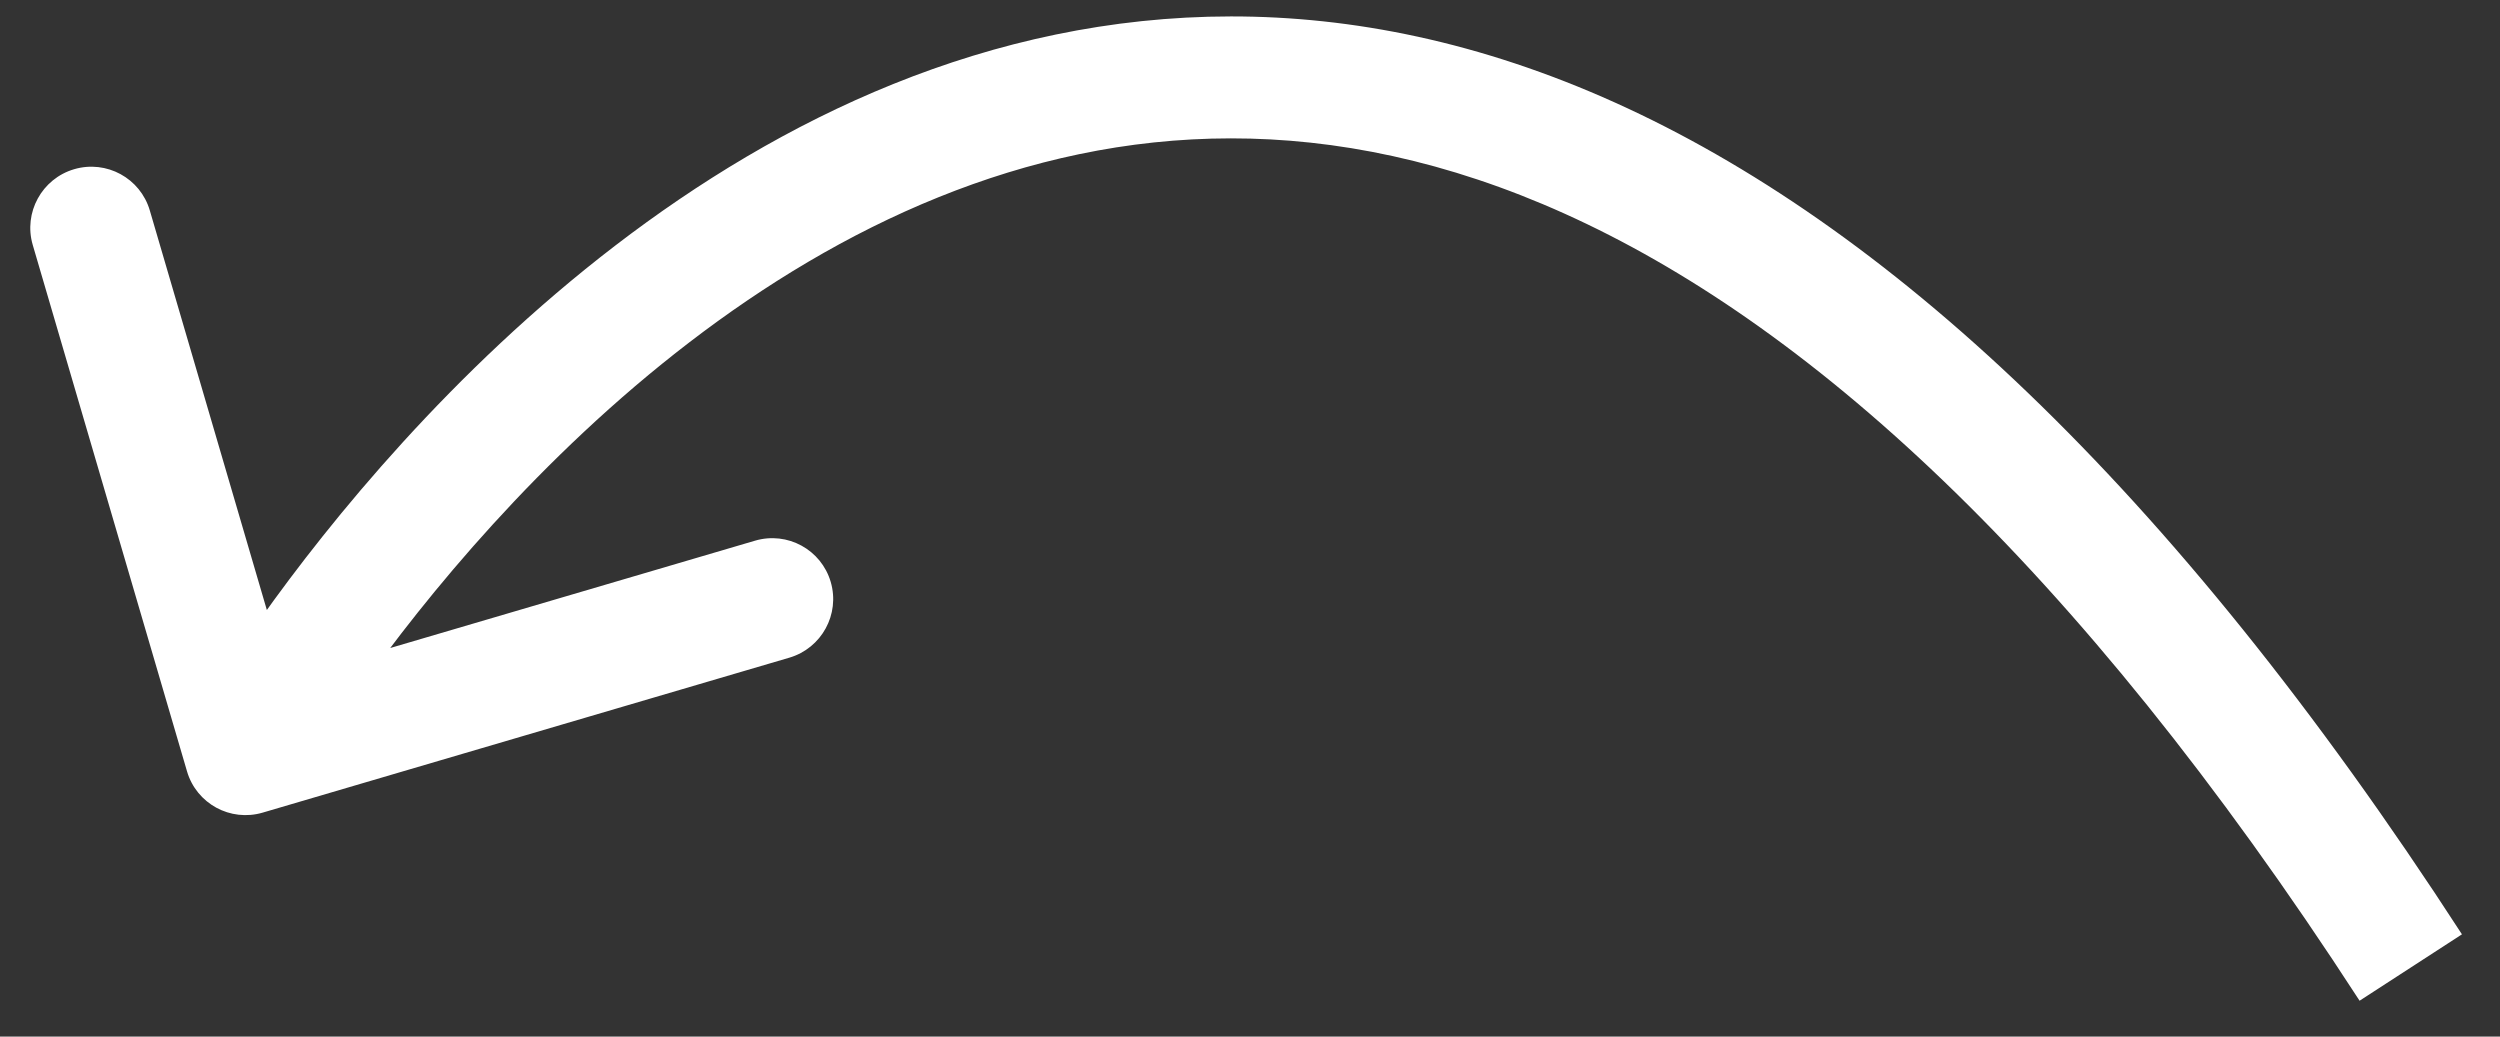 <svg width="41" height="17" viewBox="0 0 41 17" fill="none" xmlns="http://www.w3.org/2000/svg">
<rect x="0" y="0" width="41" height="17" fill="#333333" stroke="none"/>
<path d="M3.067 12.65C3.222 13.18 3.778 13.483 4.308 13.327L12.945 10.786C13.475 10.63 13.779 10.074 13.624 9.544C13.469 9.014 12.913 8.711 12.383 8.867L4.705 11.126L2.457 3.452C2.302 2.922 1.746 2.619 1.216 2.775C0.686 2.931 0.382 3.487 0.537 4.017L3.067 12.65ZM40.376 15.323C35.538 7.858 30.866 3.657 26.488 1.683C22.073 -0.308 18.049 0.006 14.649 1.378C11.281 2.737 8.55 5.12 6.609 7.25C4.666 9.382 3.459 11.323 3.15 11.889L4.904 12.847C5.141 12.414 6.256 10.604 8.086 8.596C9.918 6.585 12.411 4.437 15.395 3.233C18.345 2.042 21.799 1.763 25.664 3.506C29.565 5.265 33.975 9.127 38.697 16.412L40.376 15.323Z" fill="white"/>
</svg>
